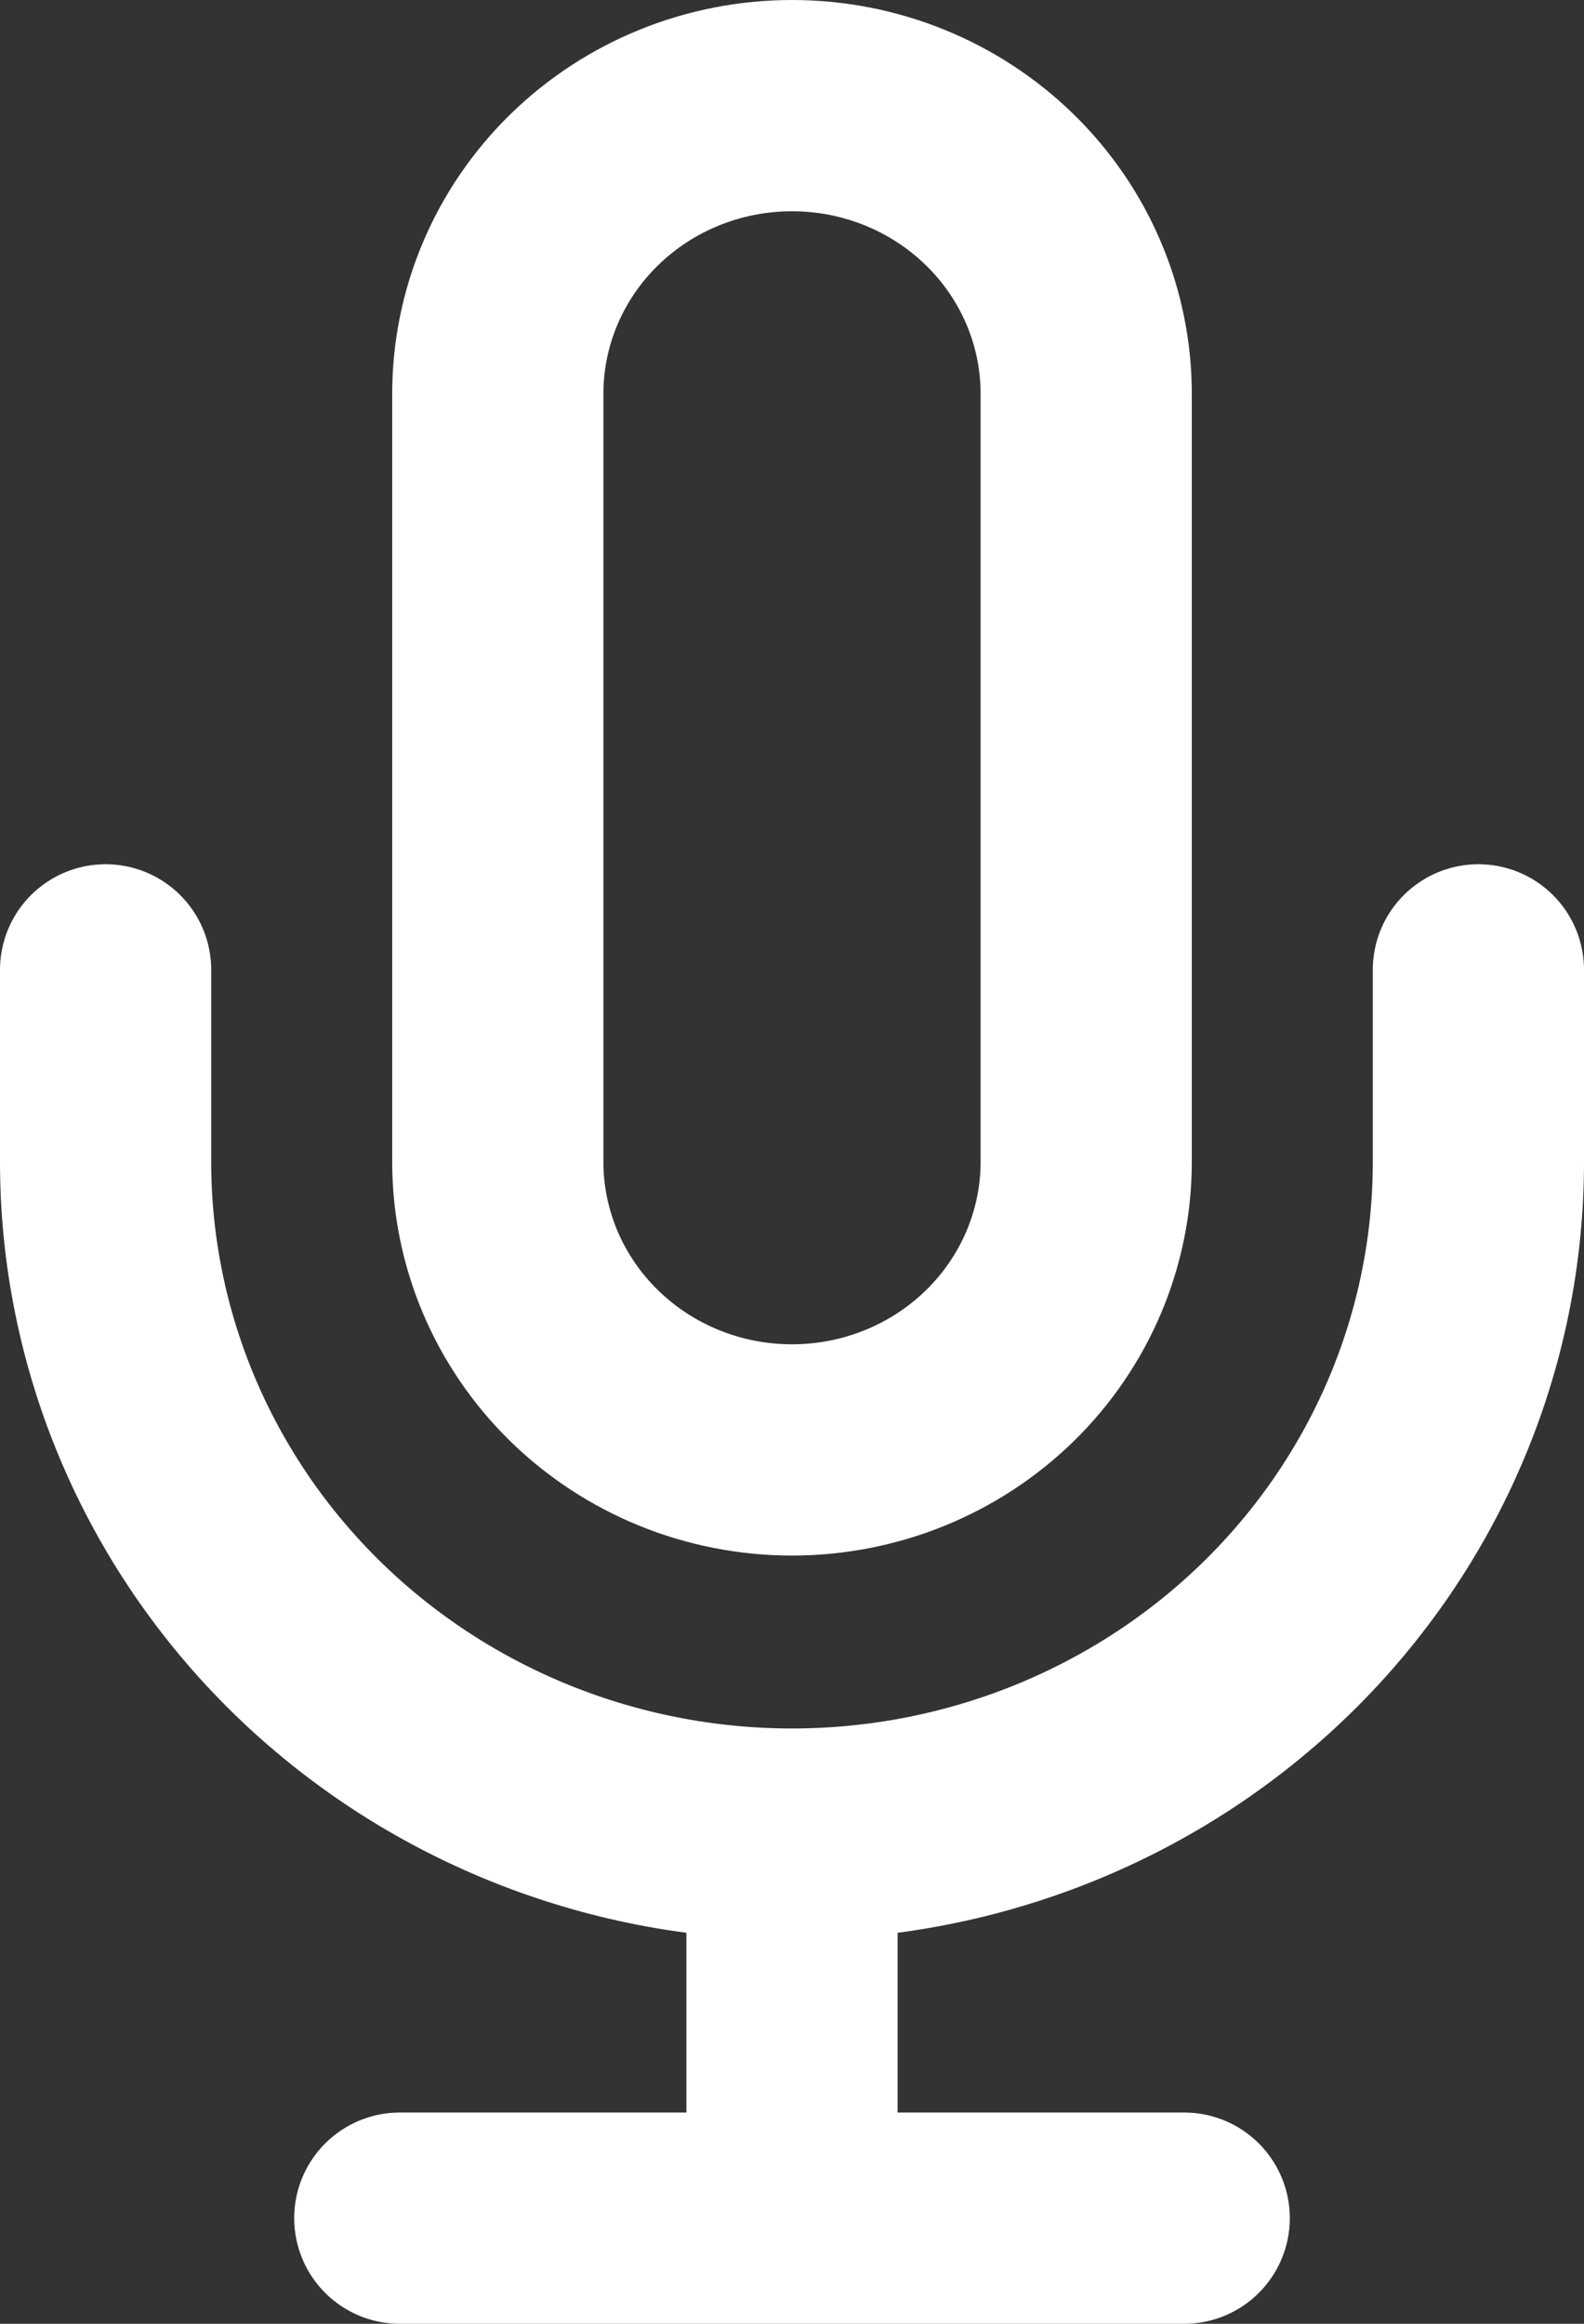 <svg width="15" height="22" viewBox="0 0 15 22" fill="none" xmlns="http://www.w3.org/2000/svg">
<rect x="0" y="0" width="15" height="22" fill="#333333" stroke="none"/>
<path d="M14 9.182V11C14 12.688 13.315 14.306 12.096 15.5C10.877 16.693 9.224 17.364 7.5 17.364M7.5 17.364C5.776 17.364 4.123 16.693 2.904 15.5C1.685 14.306 1 12.688 1 11V9.182M7.5 17.364V21M3.786 21H11.214M7.5 1C6.761 1 6.053 1.287 5.53 1.799C5.008 2.31 4.714 3.004 4.714 3.727V11C4.714 11.723 5.008 12.417 5.53 12.928C6.053 13.44 6.761 13.727 7.5 13.727C8.239 13.727 8.947 13.44 9.47 12.928C9.992 12.417 10.286 11.723 10.286 11V3.727C10.286 3.004 9.992 2.31 9.47 1.799C8.947 1.287 8.239 1 7.5 1Z" stroke="white" stroke-width="2" stroke-linecap="round" stroke-linejoin="round"/>
</svg>
